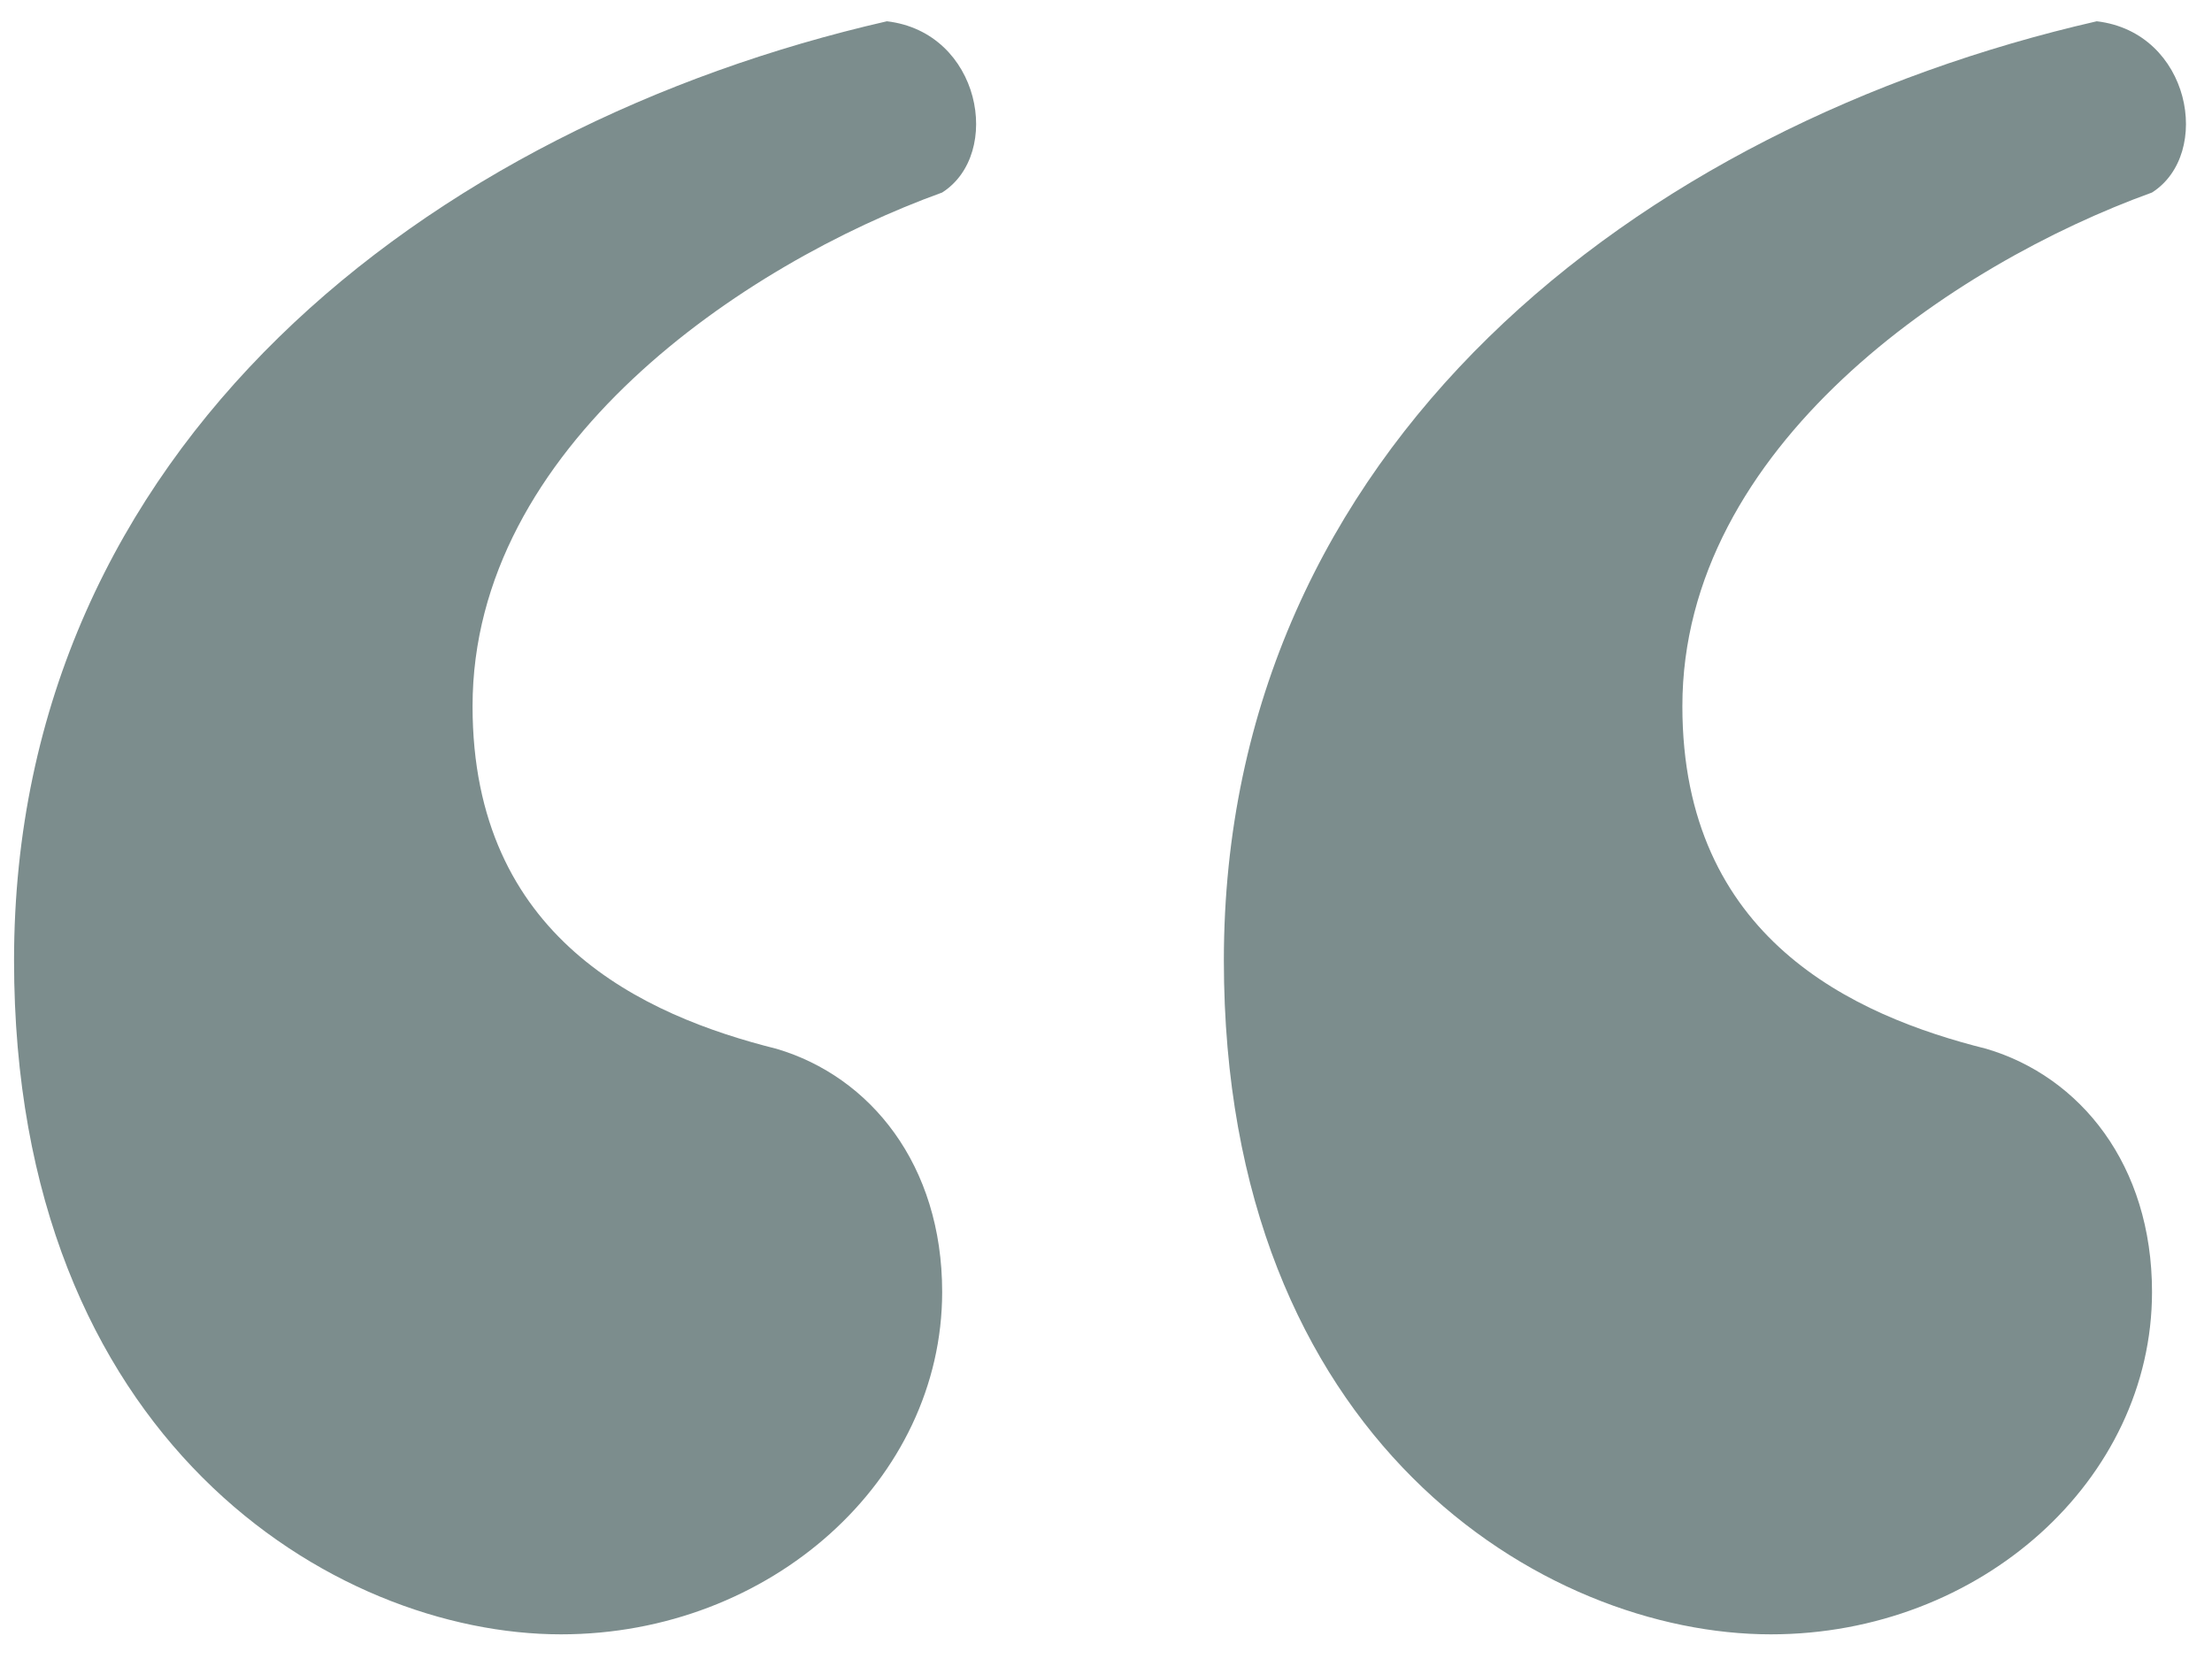 <svg width="60" height="45" viewBox="0 0 60 45" fill="none" xmlns="http://www.w3.org/2000/svg">
<path d="M33.197 26.05C33.197 12.115 44.436 3.424 56.874 0.577C59.421 0.876 60.02 4.172 58.373 5.222C52.978 7.17 45.634 12.115 45.634 19.157C45.634 25.452 50.28 27.549 53.877 28.448C56.425 29.198 58.373 31.595 58.373 35.042C58.373 40.136 53.727 44.331 48.033 44.331C41.89 44.331 33.197 39.088 33.197 26.05ZM0.381 26.05C0.381 12.115 11.62 3.424 24.057 0.577C26.605 0.876 27.203 4.172 25.556 5.222C20.161 7.17 12.818 12.115 12.818 19.157C12.818 25.452 17.464 27.549 21.06 28.448C23.607 29.198 25.556 31.595 25.556 35.042C25.556 40.136 20.911 44.331 15.216 44.331C9.072 44.331 0.381 39.088 0.381 26.05Z" fill="#7C8D8D"/>
</svg>
